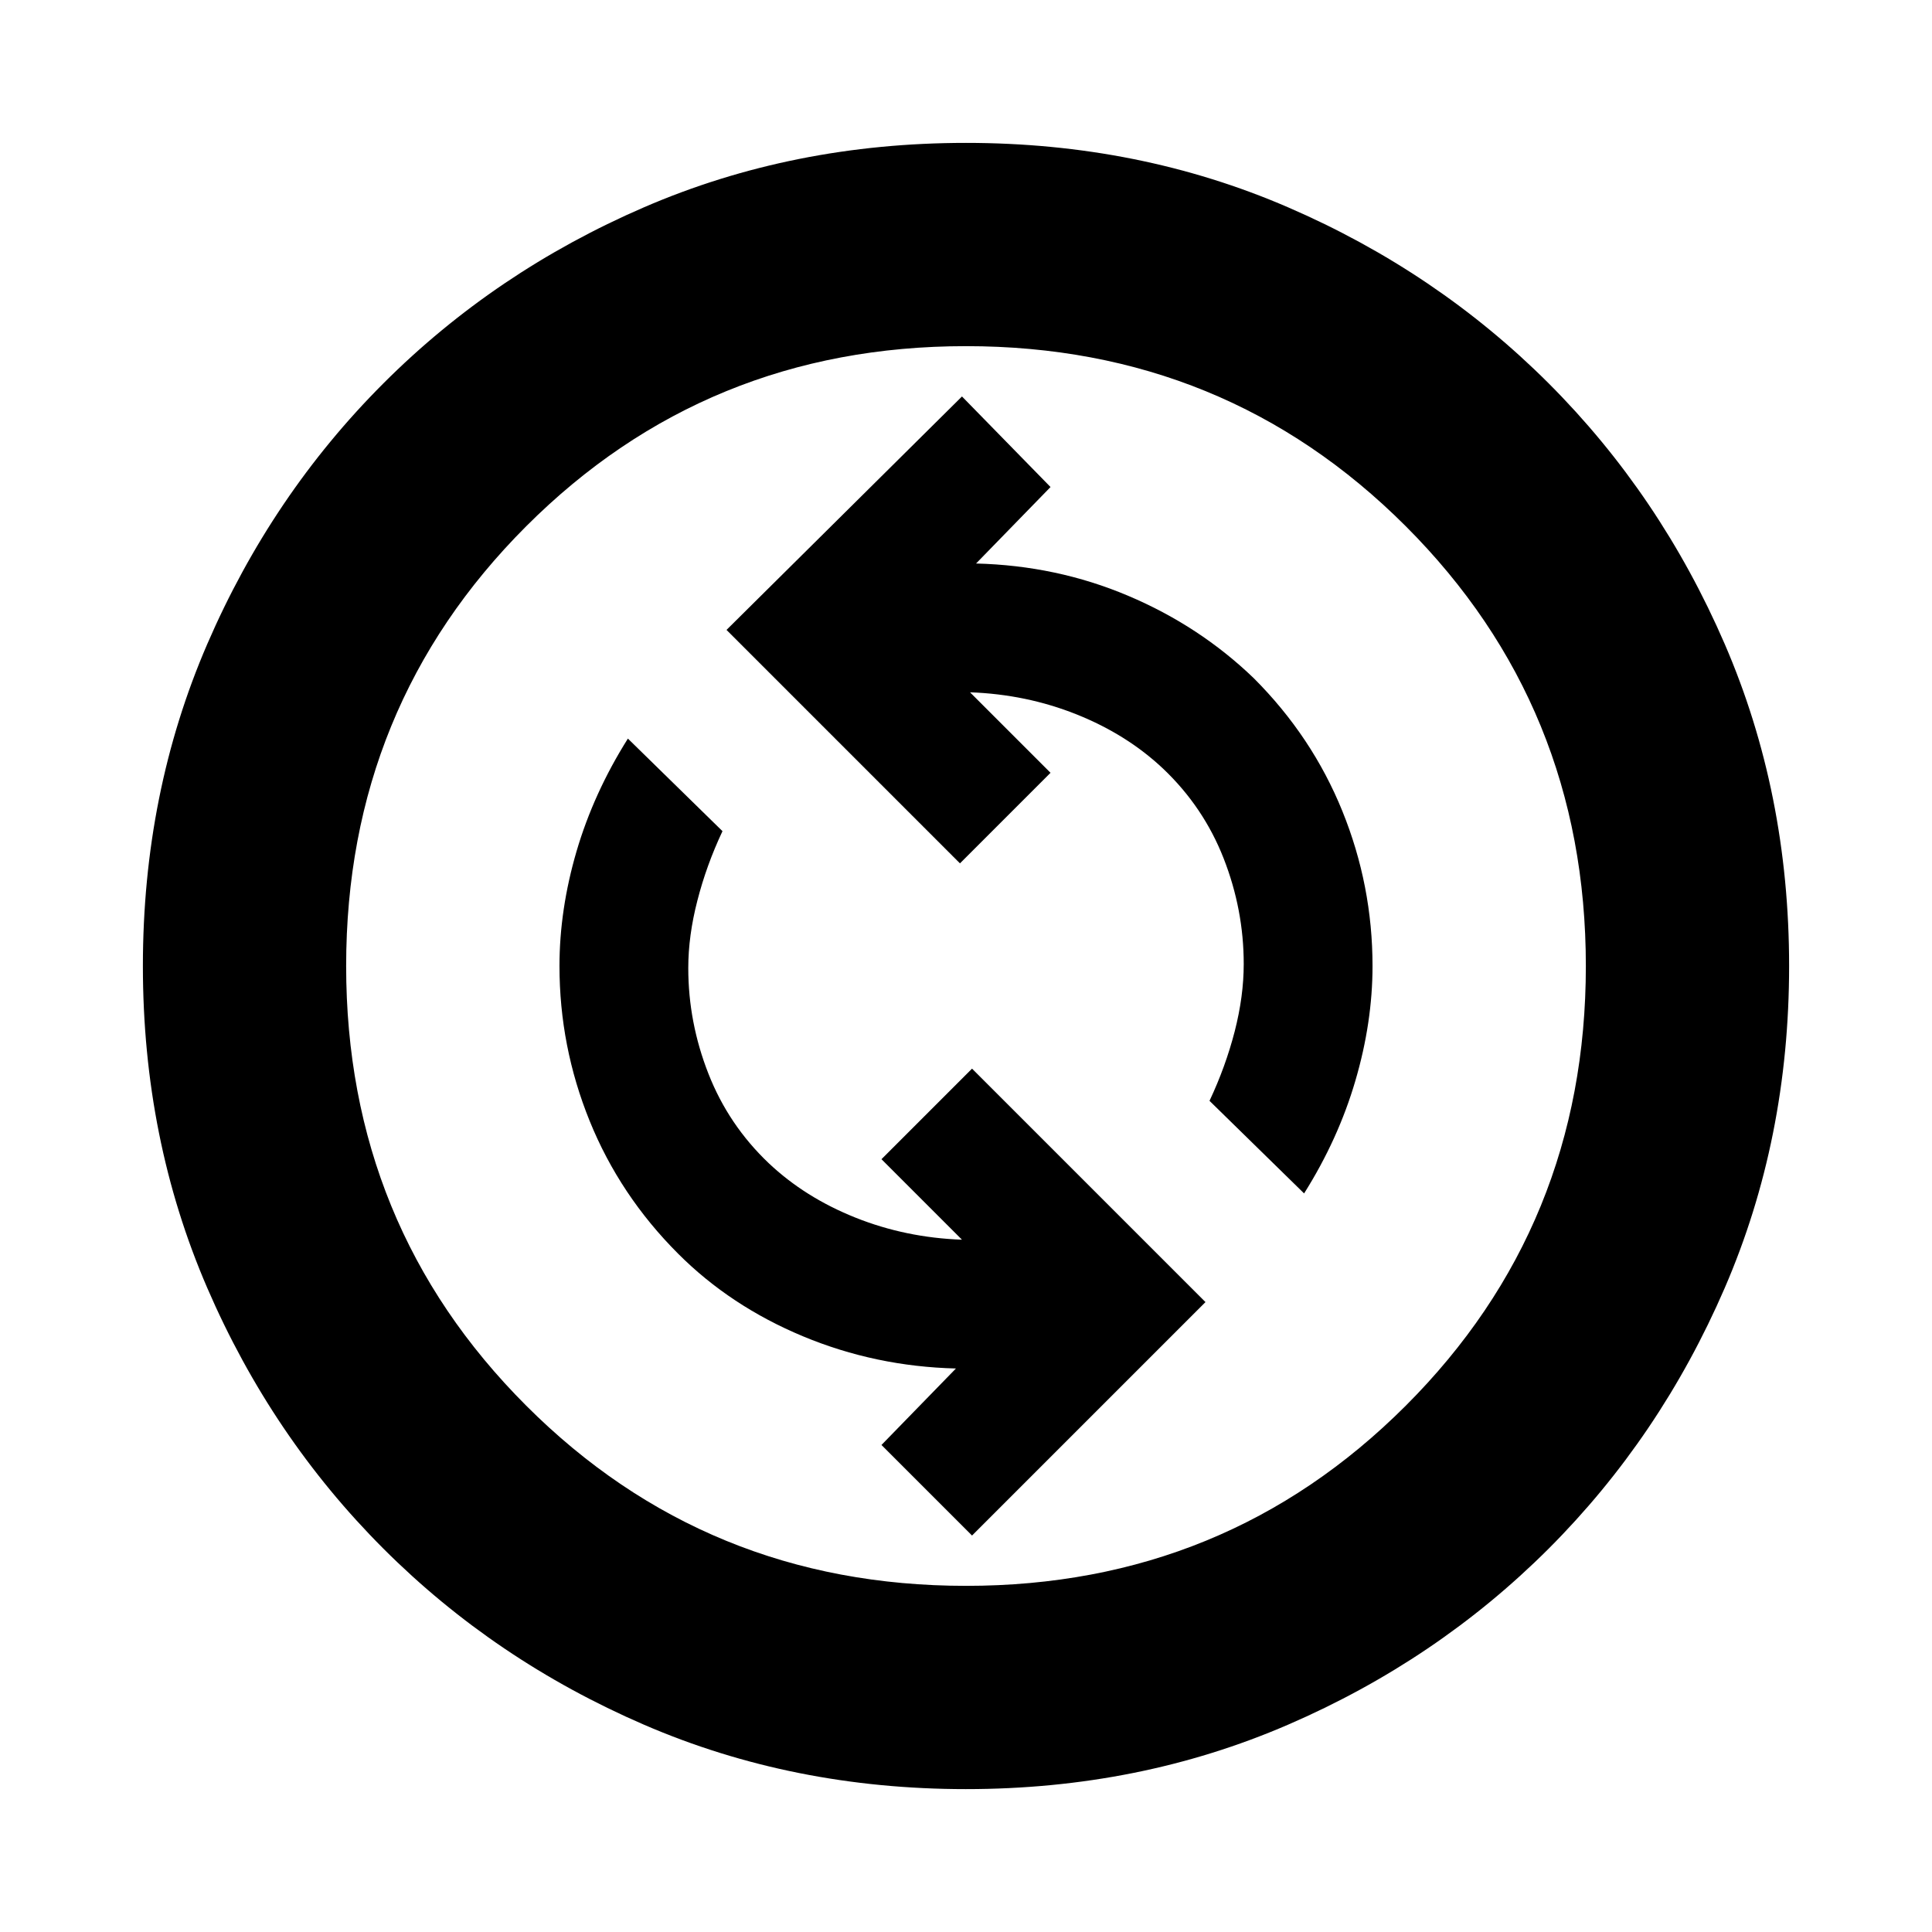 <svg xmlns="http://www.w3.org/2000/svg" height="24" width="24"><path d="m12.075 19.075 2.9-2.9-2.9-2.9L10.95 14.4l1 1q-.7-.025-1.325-.275T9.55 14.45q-.5-.475-.75-1.113-.25-.637-.25-1.312 0-.4.113-.837.112-.438.312-.863L7.8 9.175q-.425.675-.638 1.4Q6.95 11.3 6.95 12q0 1 .375 1.925t1.1 1.65q.65.65 1.55 1.025.9.375 1.9.4l-.925.95Zm4.125-4.25q.425-.675.637-1.4.213-.725.213-1.425 0-1-.375-1.925t-1.1-1.65q-.675-.65-1.563-1.025-.887-.375-1.887-.4l.925-.95-1.1-1.125-2.925 2.9 2.9 2.9L13.05 9.6l-1-1q.7.025 1.325.275t1.075.675q.5.475.75 1.112.25.638.25 1.313 0 .4-.112.837-.113.438-.313.863Zm-4.2 7.4q-2.15 0-4-.8t-3.237-2.187Q3.375 17.85 2.575 16q-.8-1.85-.8-4t.8-4q.8-1.85 2.188-3.238Q6.15 3.375 8 2.575q1.85-.8 4-.8t4 .8q1.85.8 3.238 2.187Q20.625 6.15 21.425 8q.8 1.85.8 4t-.8 4q-.8 1.85-2.187 3.238Q17.85 20.625 16 21.425q-1.85.8-4 .8Zm0-2.525q3.225 0 5.463-2.238Q19.7 15.225 19.7 12q0-3.225-2.237-5.463Q15.225 4.3 12 4.3T6.537 6.537Q4.3 8.775 4.3 12t2.237 5.462Q8.775 19.7 12 19.7Zm0-7.7Z"/></svg>